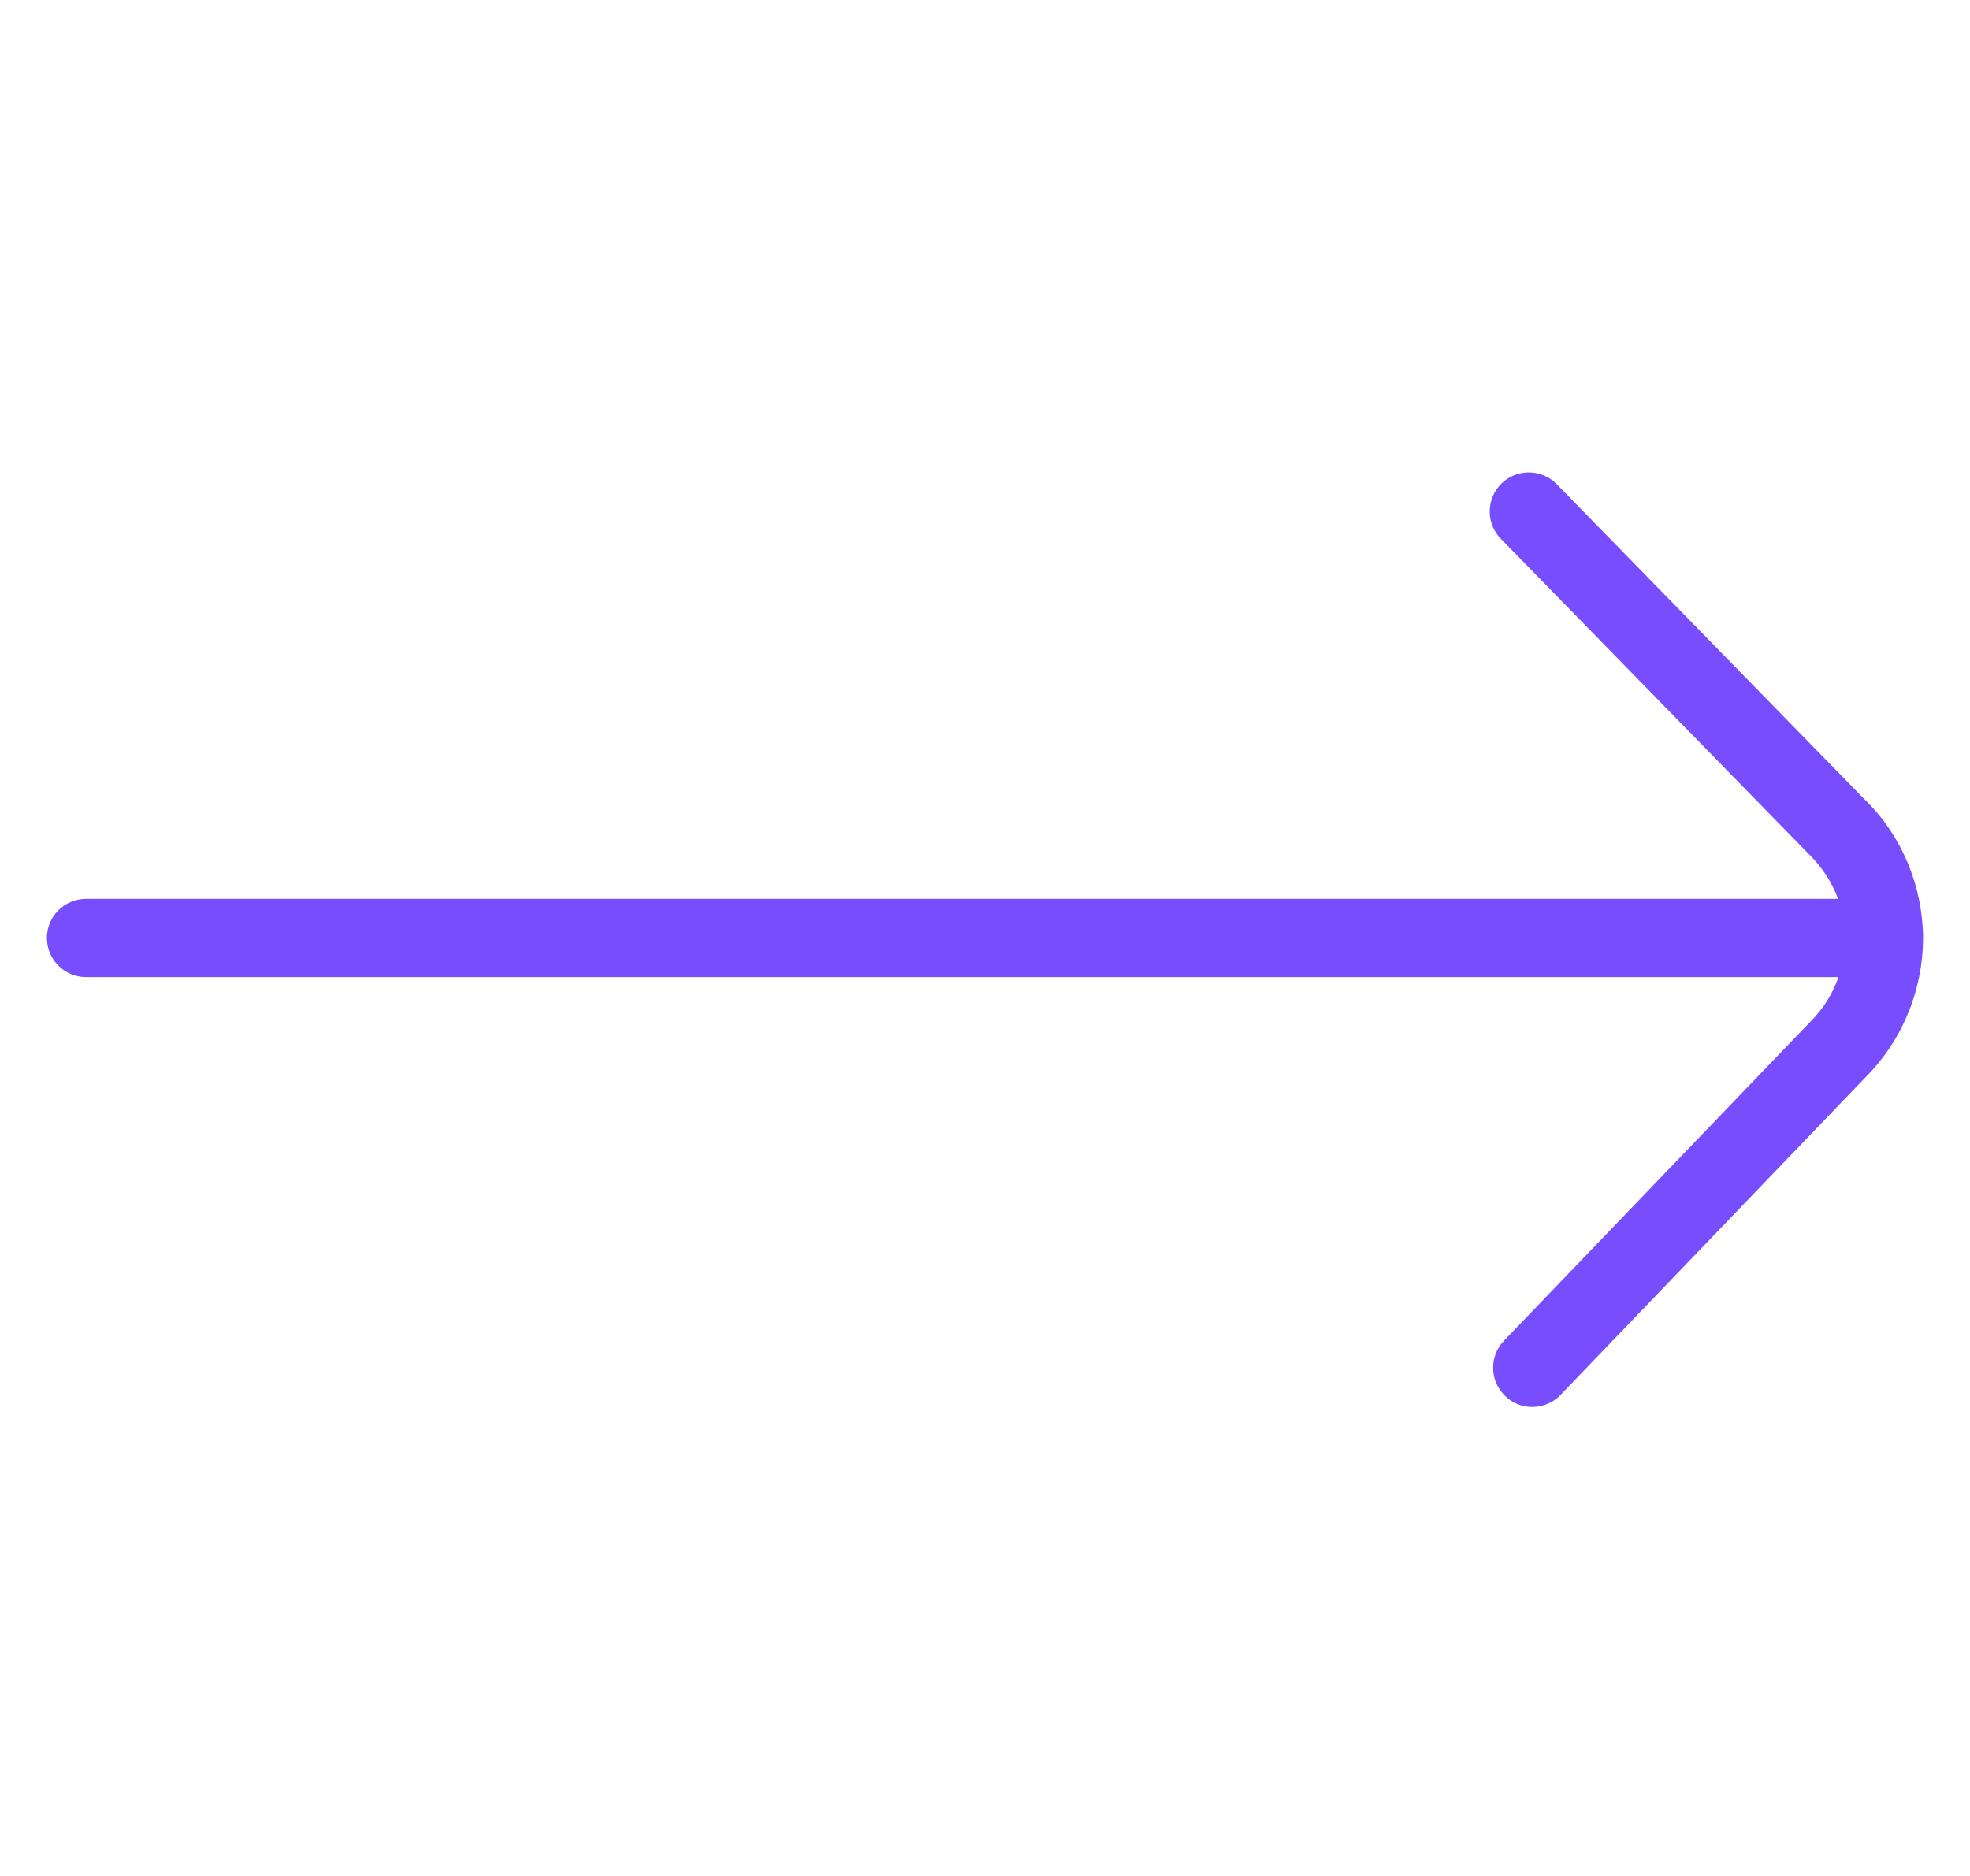 <svg viewBox="0 0 21 20" fill="none" xmlns="http://www.w3.org/2000/svg">
<g clip-path="url(#clip0_2116_25566)">
<path d="M19.886 8.531C20.275 8.915 20.495 9.446 20.5 10C20.498 10.549 20.285 11.08 19.899 11.472L16.634 14.873C16.552 14.958 16.443 15 16.333 15C16.229 15 16.125 14.962 16.045 14.883C15.879 14.725 15.873 14.46 16.032 14.294L19.302 10.889C19.438 10.752 19.538 10.591 19.598 10.417H0.917C0.687 10.417 0.5 10.23 0.5 10C0.5 9.77 0.687 9.583 0.917 9.583H19.593C19.53 9.41 19.429 9.252 19.294 9.118L15.998 5.743C15.838 5.579 15.841 5.315 16.006 5.154C16.171 4.994 16.434 4.997 16.595 5.162L19.885 8.531H19.886Z" fill="#774DFD"/>
</g>
<defs>
<clipPath id="clip0_2116_25566">
<rect width="20" height="20" fill="white" transform="translate(0.5)"/>
</clipPath>
</defs>
</svg>

